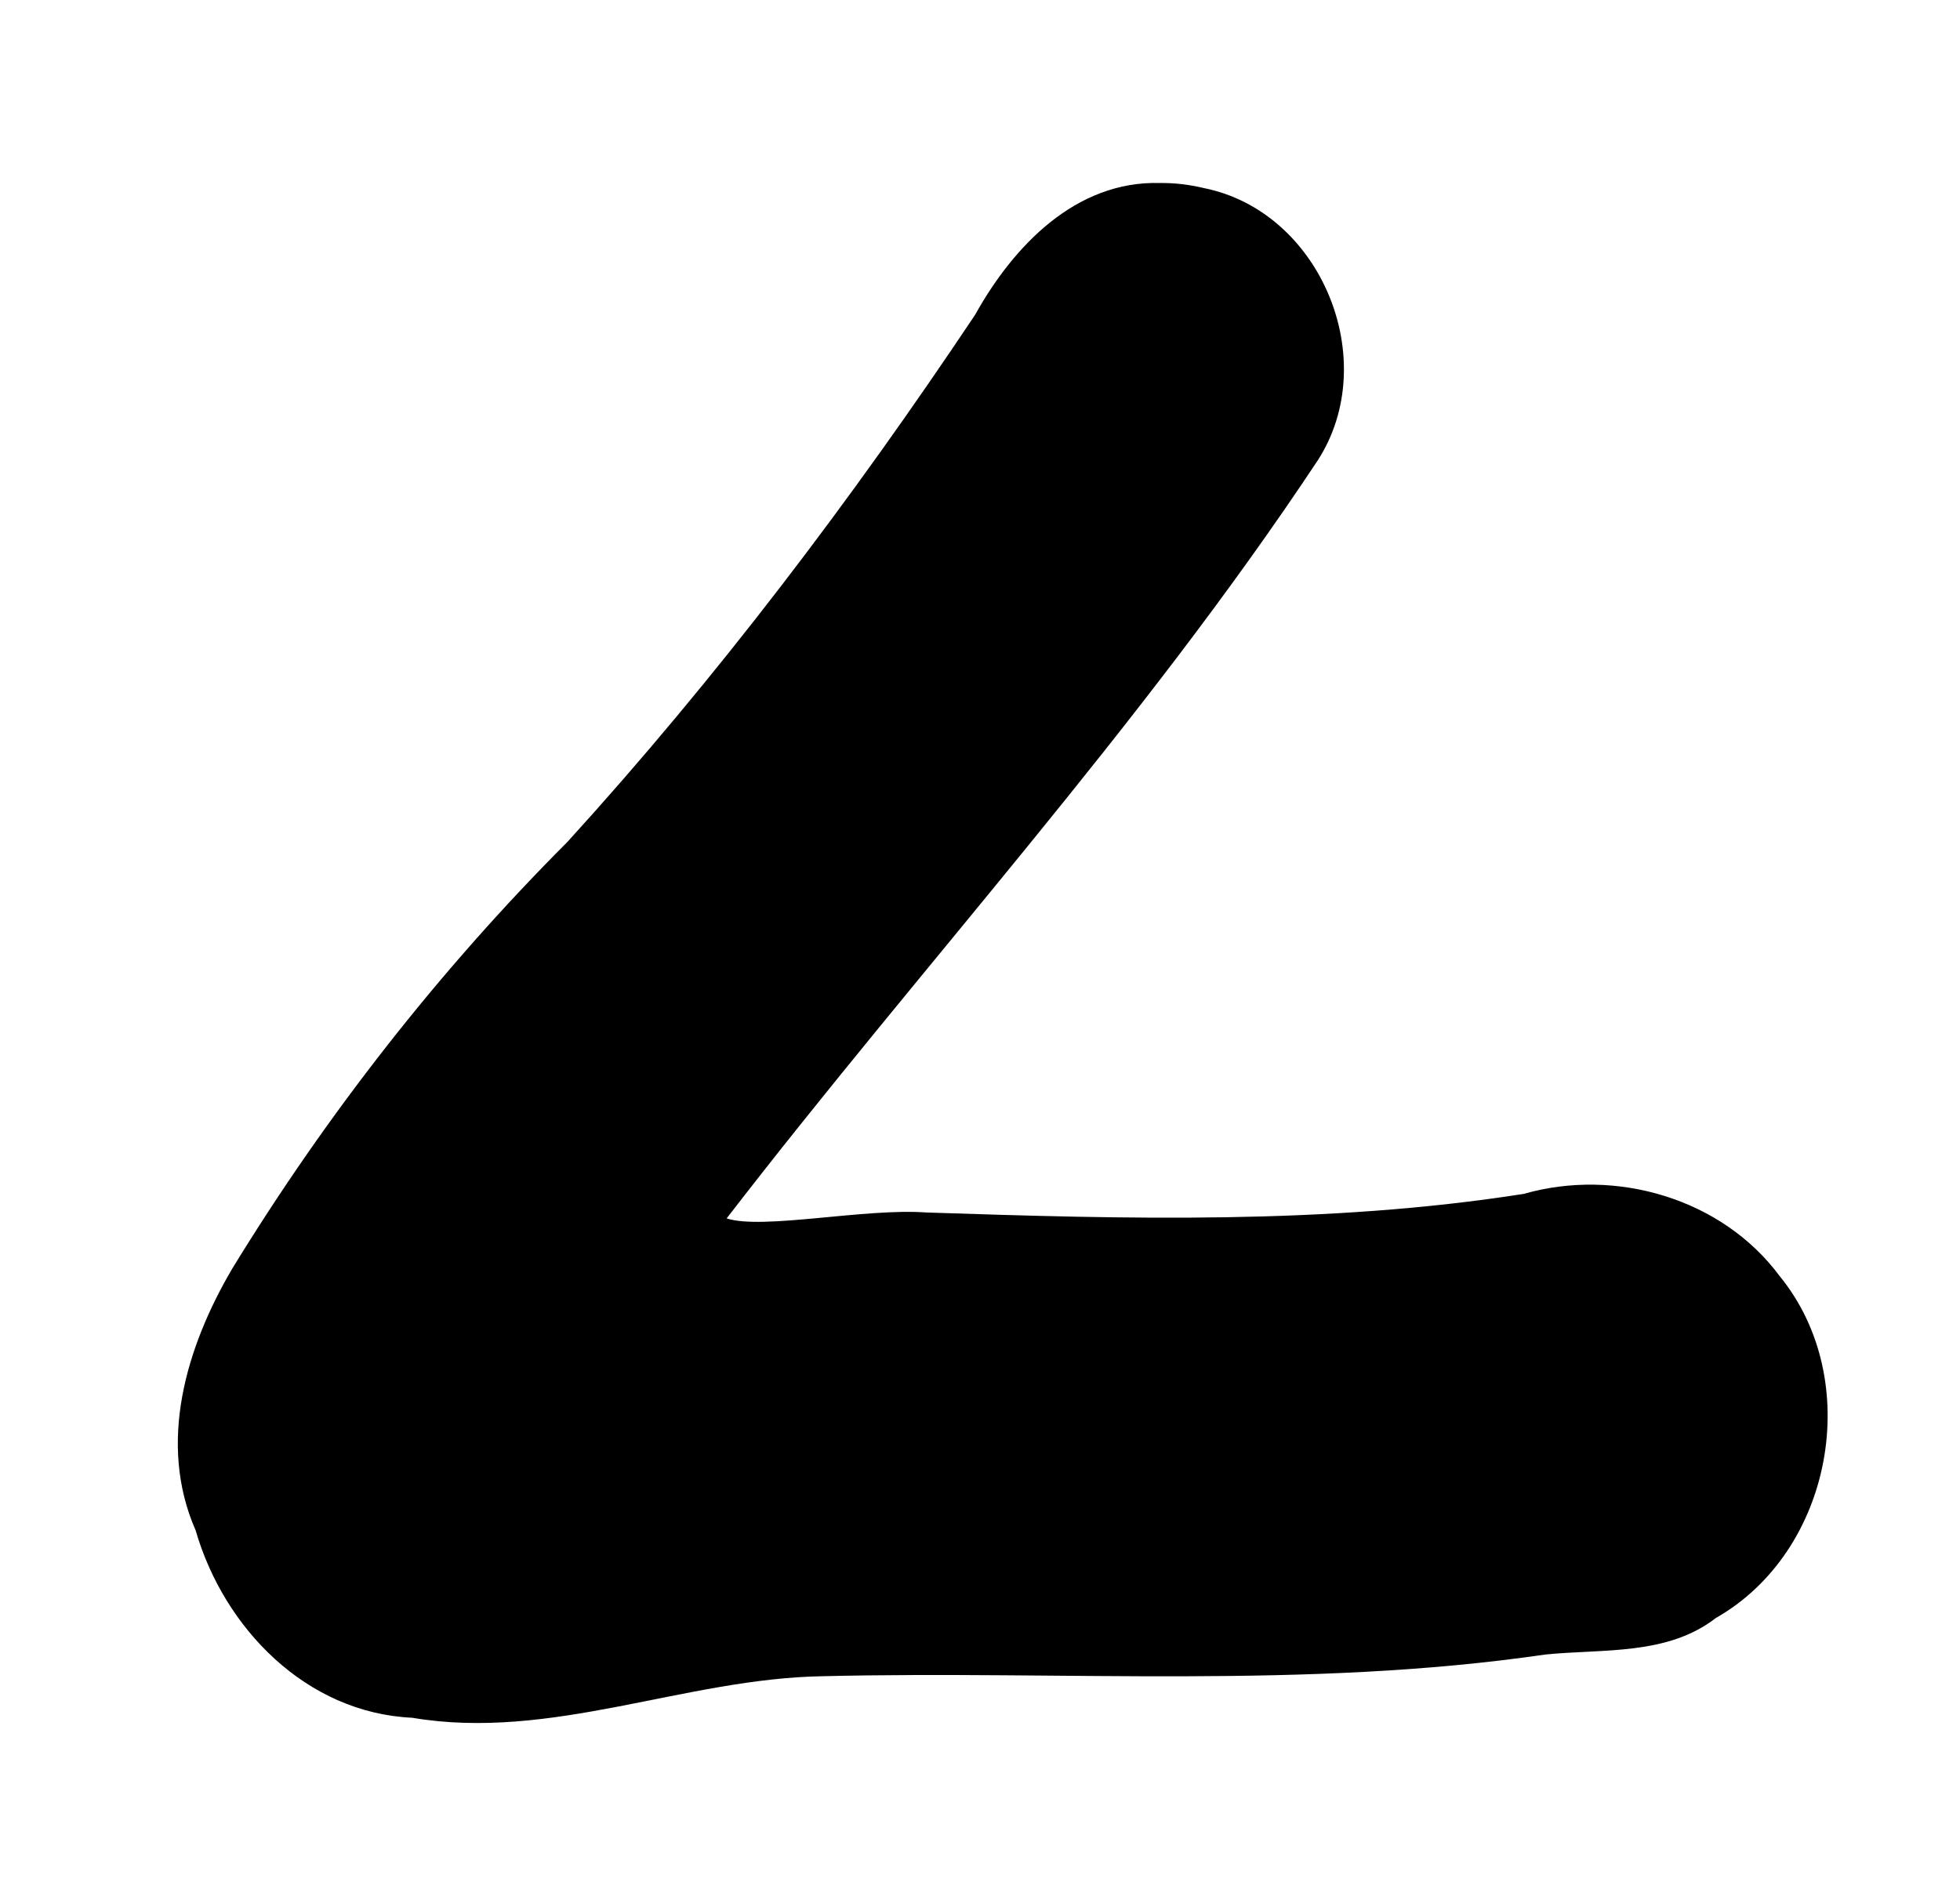 <?xml version="1.0" encoding="UTF-8" standalone="no"?>
<svg
   version="1.1"
   viewBox="0 0 53.623 51.702"
   width="107.247"
   height="103.404"
   id="svg14"
   sodipodi:docname="new_angle.svg"
   inkscape:version="1.2.2 (b0a8486541, 2022-12-01)"
   xmlns:inkscape="http://www.inkscape.org/namespaces/inkscape"
   xmlns:sodipodi="http://sodipodi.sourceforge.net/DTD/sodipodi-0.dtd"
   xmlns="http://www.w3.org/2000/svg"
   xmlns:svg="http://www.w3.org/2000/svg">
  <sodipodi:namedview
     id="namedview16"
     pagecolor="#ffffff"
     bordercolor="#000000"
     borderopacity="0.25"
     inkscape:showpageshadow="2"
     inkscape:pageopacity="0.0"
     inkscape:pagecheckerboard="0"
     inkscape:deskcolor="#d1d1d1"
     showgrid="false"
     inkscape:zoom="2.2823135"
     inkscape:cx="-21.031291"
     inkscape:cy="131.44557"
     inkscape:window-width="1472"
     inkscape:window-height="851"
     inkscape:window-x="0"
     inkscape:window-y="752"
     inkscape:window-maximized="1"
     inkscape:current-layer="svg14" />
  <!-- svg-source:excalidraw -->
  <defs
     id="defs6">
    <style
       class="style-fonts"
       id="style4" />
  </defs>
  <path
     id="path10"
     style="stroke:none"
     d="m 31.74,5.008 c -2.314,-0.068 -4.02,1.734 -5.062,3.606 -3.376,5.055 -7.061,9.929 -11.155,14.426 -3.507,3.514 -6.584,7.45 -9.173,11.683 -1.255,2.138 -2.048,4.761 -0.998,7.156 0.776,2.68 3.027,4.995 5.925,5.128 3.802,0.644 7.457,-1.078 11.242,-1.137 6.586,-0.159 13.213,0.362 19.763,-0.594 1.582,-0.159 3.335,0.032 4.664,-1.001 3.192,-1.814 4.068,-6.508 1.745,-9.352 -1.575,-2.129 -4.488,-2.973 -7.003,-2.252 -5.407,0.847 -10.896,0.689 -16.344,0.509 -1.684,-0.124 -4.48,0.482 -5.464,0.162 5.348,-6.941 11.323,-13.425 16.17,-20.741 1.771,-2.74 0.092,-6.818 -3.122,-7.456 -0.388,-0.093 -0.788,-0.141 -1.187,-0.137 z" />
</svg>
